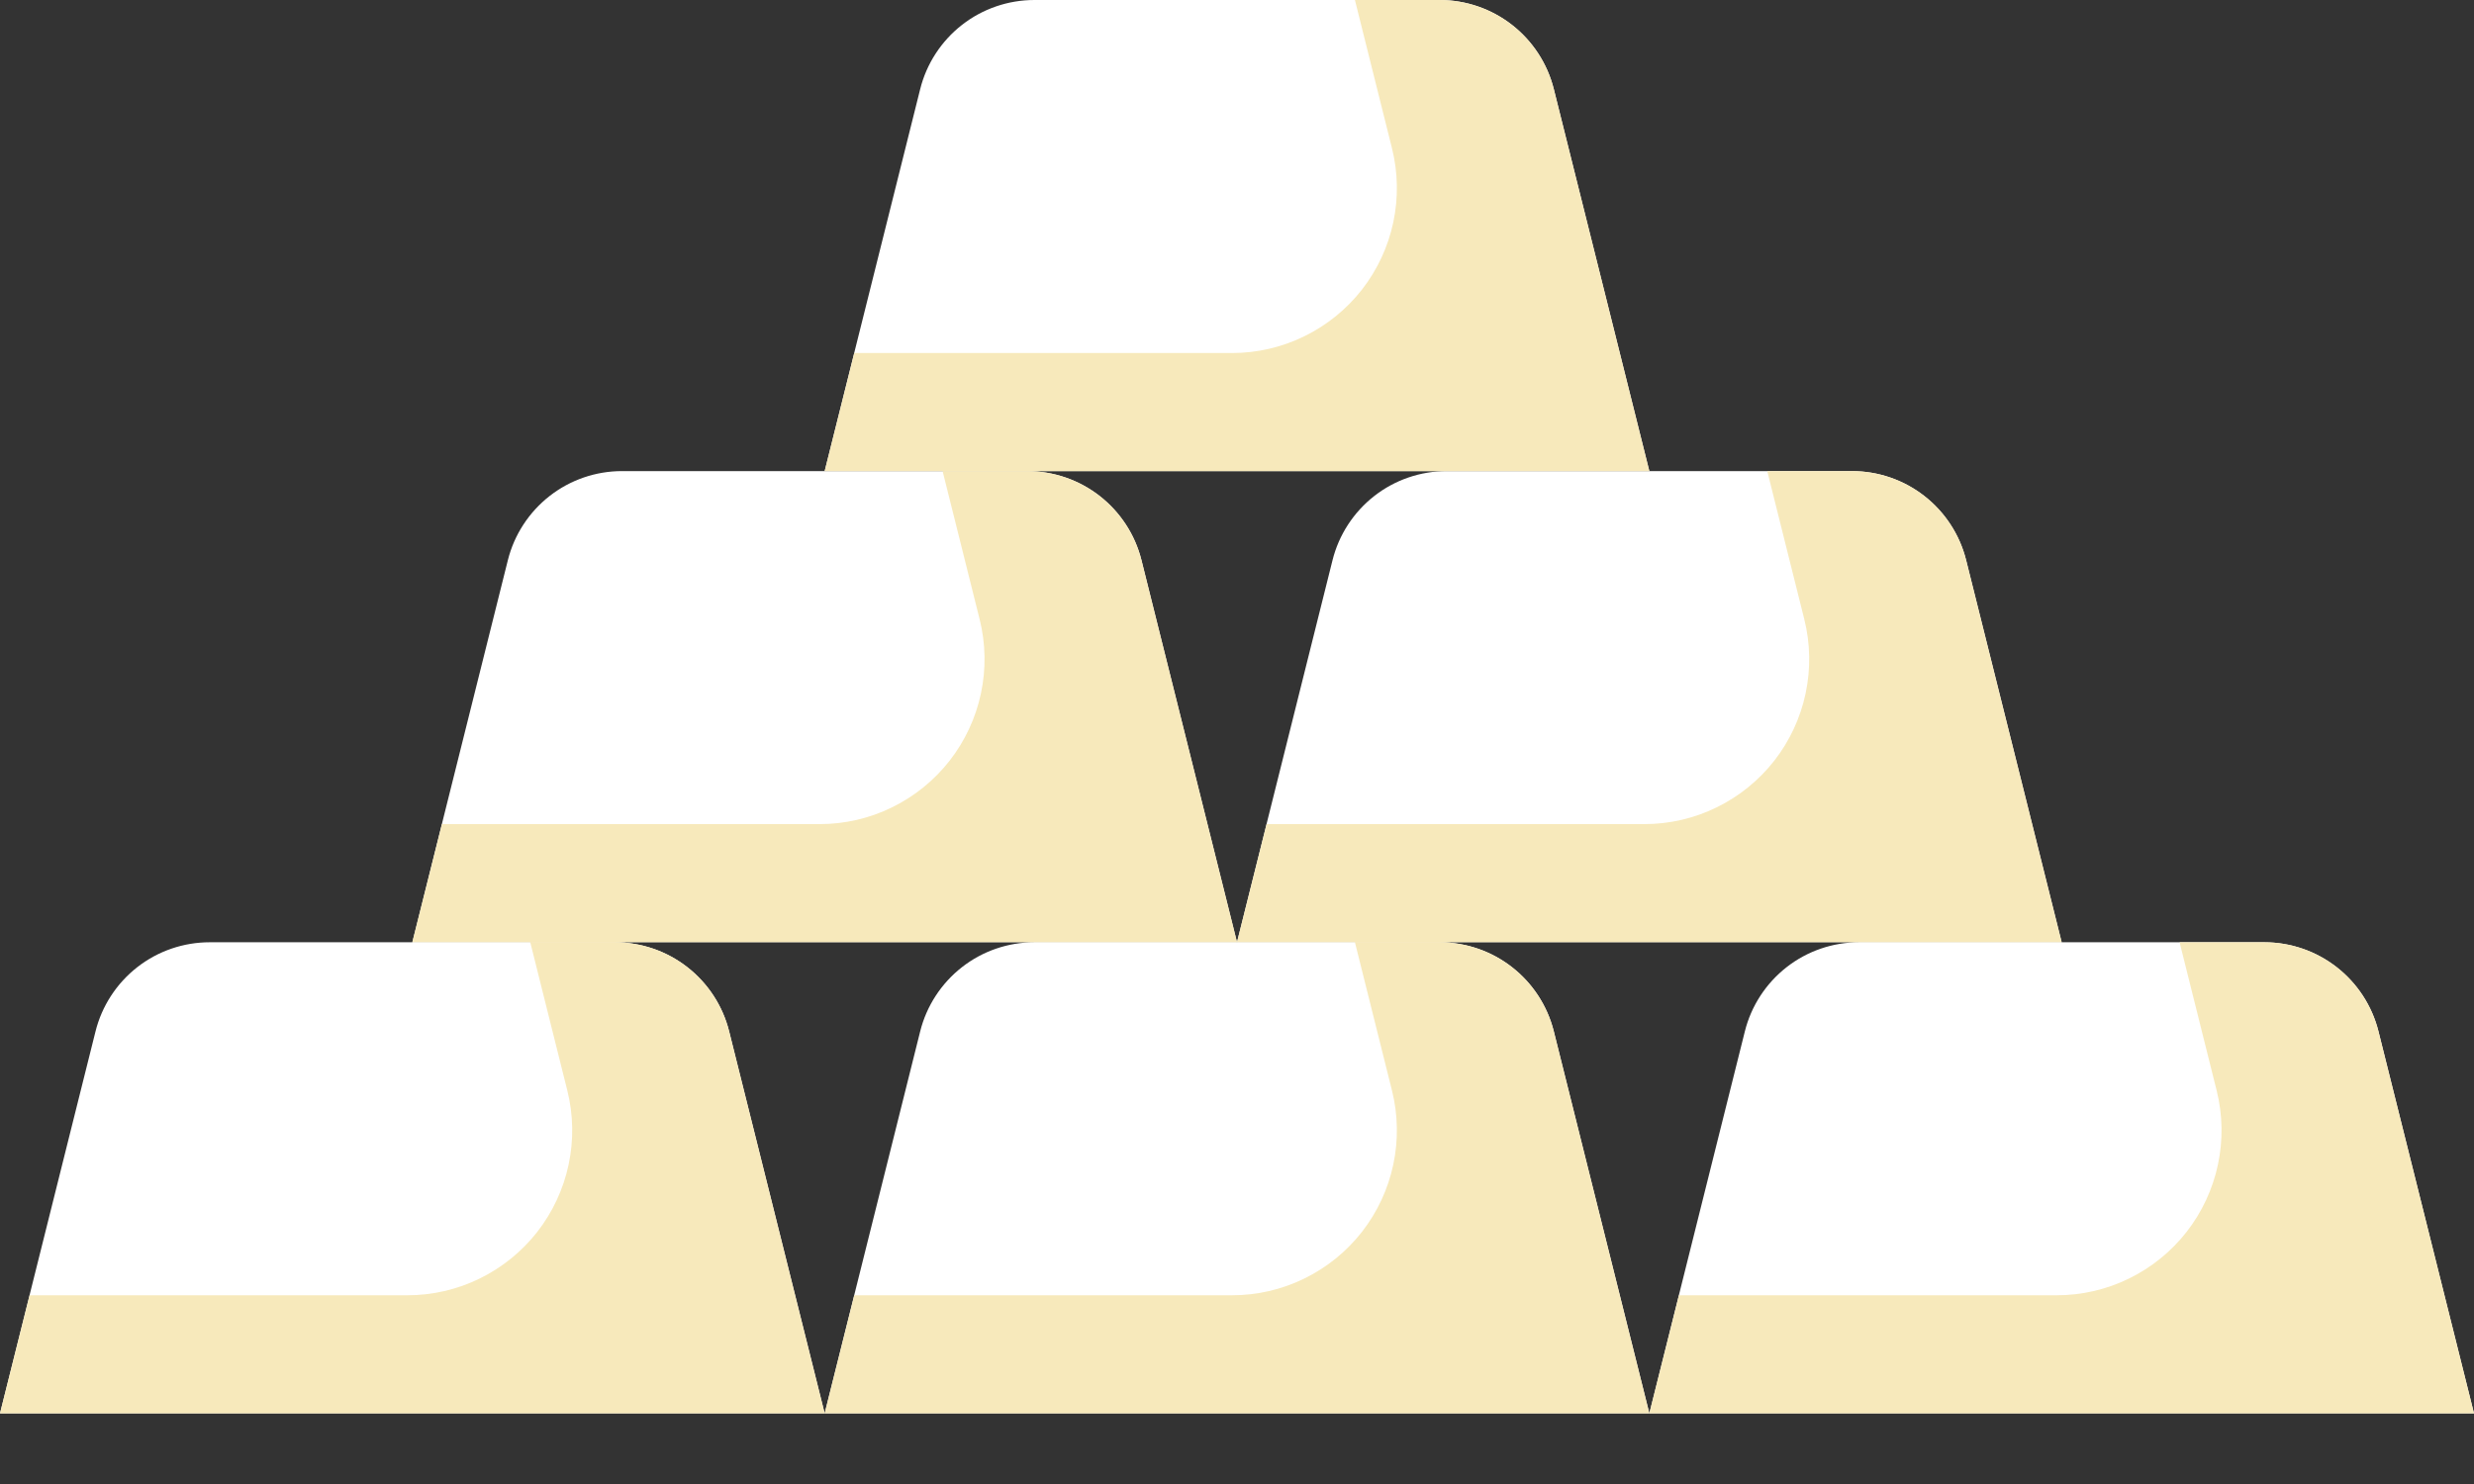 <svg width="30" height="18" viewBox="0 0 30 18" fill="none" xmlns="http://www.w3.org/2000/svg">
<rect x="0" y="0" width="30" height="18" fill="#333333" stroke="none"/>
<path d="M10 17.143H0L1.158 12.511C1.235 12.202 1.414 11.927 1.665 11.731C1.916 11.535 2.225 11.429 2.544 11.429H7.456C8.112 11.429 8.683 11.875 8.842 12.511L10 17.143ZM20 17.143H10L11.158 12.511C11.235 12.202 11.414 11.927 11.665 11.731C11.916 11.535 12.225 11.429 12.544 11.429H17.456C18.112 11.429 18.683 11.875 18.842 12.511L20 17.143ZM30 17.143H20L21.158 12.511C21.235 12.202 21.414 11.927 21.665 11.731C21.916 11.535 22.225 11.429 22.544 11.429H27.456C28.112 11.429 28.683 11.875 28.842 12.511L30 17.143ZM15 11.428H5L6.158 6.796C6.235 6.487 6.414 6.212 6.665 6.016C6.916 5.82 7.225 5.714 7.544 5.714H12.456C13.112 5.714 13.683 6.16 13.842 6.796L15 11.428ZM25 11.428H15L16.158 6.796C16.235 6.487 16.414 6.212 16.665 6.016C16.916 5.82 17.225 5.714 17.544 5.714H22.456C23.112 5.714 23.683 6.16 23.842 6.796L25 11.428Z" fill="white"/>
<path d="M20 5.714H10L11.158 1.082C11.235 0.773 11.414 0.498 11.665 0.302C11.916 0.106 12.225 -0 12.544 1.06502e-07H17.456C18.112 1.06502e-07 18.683 0.446 18.842 1.082L20 5.714Z" fill="white"/>
<path d="M8.842 12.511C8.765 12.202 8.586 11.927 8.335 11.731C8.084 11.535 7.775 11.429 7.456 11.429H6.43L6.879 13.226C6.953 13.521 6.958 13.829 6.895 14.126C6.832 14.423 6.702 14.702 6.515 14.942C6.328 15.181 6.089 15.375 5.816 15.508C5.543 15.642 5.243 15.711 4.939 15.711H0.359L0 17.143H10L8.842 12.511ZM18.842 12.511C18.765 12.202 18.586 11.927 18.335 11.731C18.084 11.535 17.775 11.429 17.456 11.429H16.43L16.879 13.226C16.953 13.521 16.958 13.829 16.895 14.126C16.832 14.423 16.702 14.702 16.515 14.942C16.328 15.181 16.089 15.375 15.816 15.508C15.543 15.642 15.243 15.711 14.939 15.711H10.359L10 17.143H20L18.842 12.511ZM28.842 12.511C28.765 12.202 28.586 11.927 28.335 11.731C28.084 11.535 27.775 11.429 27.456 11.429H26.43L26.879 13.226C26.953 13.521 26.958 13.829 26.895 14.126C26.832 14.423 26.702 14.702 26.515 14.942C26.328 15.181 26.089 15.375 25.816 15.508C25.543 15.642 25.243 15.711 24.939 15.711H20.359L20 17.143H30L28.842 12.511ZM13.842 6.796C13.765 6.487 13.586 6.212 13.335 6.016C13.084 5.82 12.775 5.714 12.456 5.714H11.43L11.879 7.511C11.953 7.806 11.958 8.114 11.895 8.411C11.832 8.708 11.702 8.987 11.515 9.227C11.328 9.466 11.089 9.66 10.816 9.793C10.543 9.927 10.243 9.996 9.939 9.996H5.359L5 11.428H15L13.842 6.796ZM23.842 6.796C23.765 6.487 23.586 6.212 23.335 6.016C23.084 5.82 22.775 5.714 22.456 5.714H21.43L21.879 7.511C21.953 7.806 21.958 8.114 21.895 8.411C21.832 8.708 21.702 8.987 21.515 9.227C21.328 9.466 21.089 9.66 20.816 9.793C20.543 9.927 20.243 9.996 19.939 9.996H15.359L15 11.428H25L23.842 6.796Z" fill="#F7E9BB"/>
<path d="M18.842 1.082C18.765 0.773 18.586 0.498 18.335 0.302C18.084 0.106 17.775 -0 17.456 1.06502e-07H16.43L16.879 1.797C16.953 2.092 16.958 2.4 16.895 2.697C16.832 2.994 16.702 3.273 16.515 3.513C16.328 3.752 16.089 3.946 15.816 4.079C15.543 4.213 15.243 4.282 14.939 4.282H10.359L10 5.714H20L18.842 1.082Z" fill="#F7E9BB"/>
</svg>
